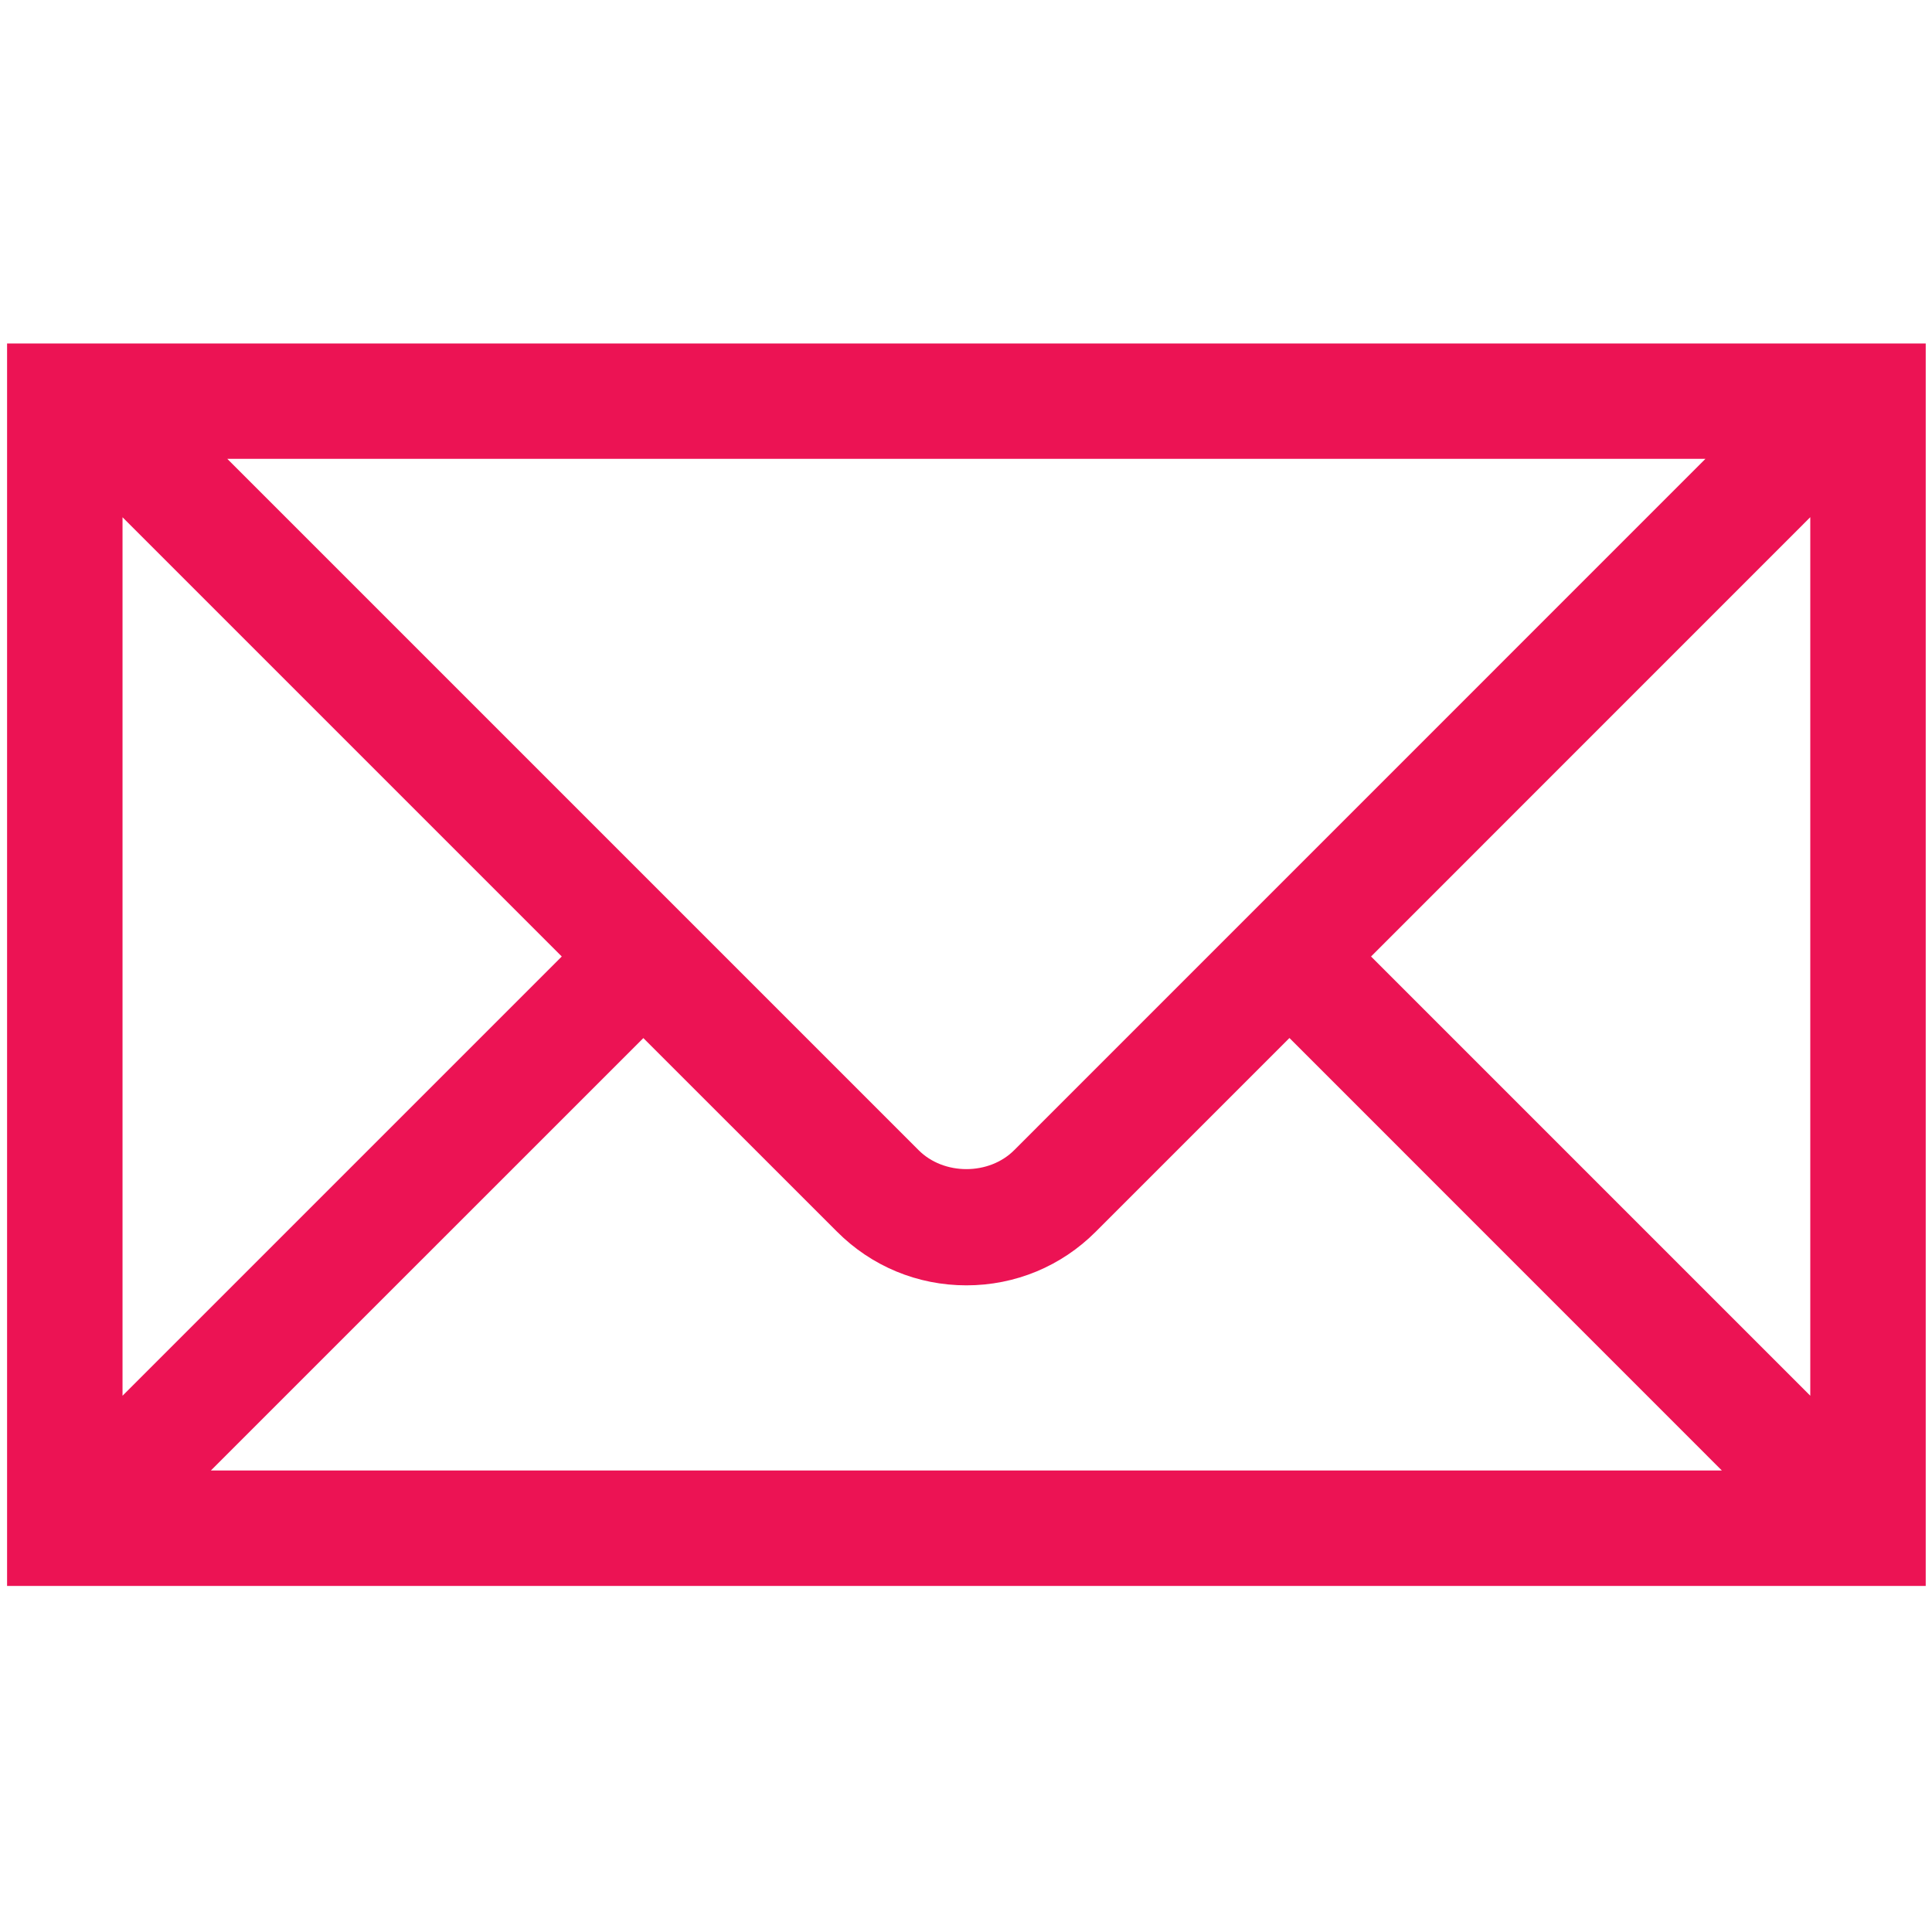 <svg width="24" height="24" viewBox="0 0 24 24" fill="none" xmlns="http://www.w3.org/2000/svg">
<path d="M22.723 4.517H1.286H1.1H0.649H0.338V19.451H23.672V4.517H22.865H22.723ZM21.789 5.45L12.775 14.465C12.364 14.876 11.646 14.876 11.235 14.465L2.22 5.45H21.789ZM1.272 5.822L7.332 11.882L1.272 17.942V5.822ZM2.016 18.517L7.992 12.542L10.575 15.124C10.957 15.507 11.465 15.717 12.005 15.717C12.545 15.717 13.053 15.507 13.435 15.124L16.018 12.541L21.993 18.517H2.016ZM22.738 17.942L16.678 11.882L22.738 5.821V17.942H22.738Z" fill="#EC1354" stroke="#EC1354" stroke-width="0.5"/>
</svg>
